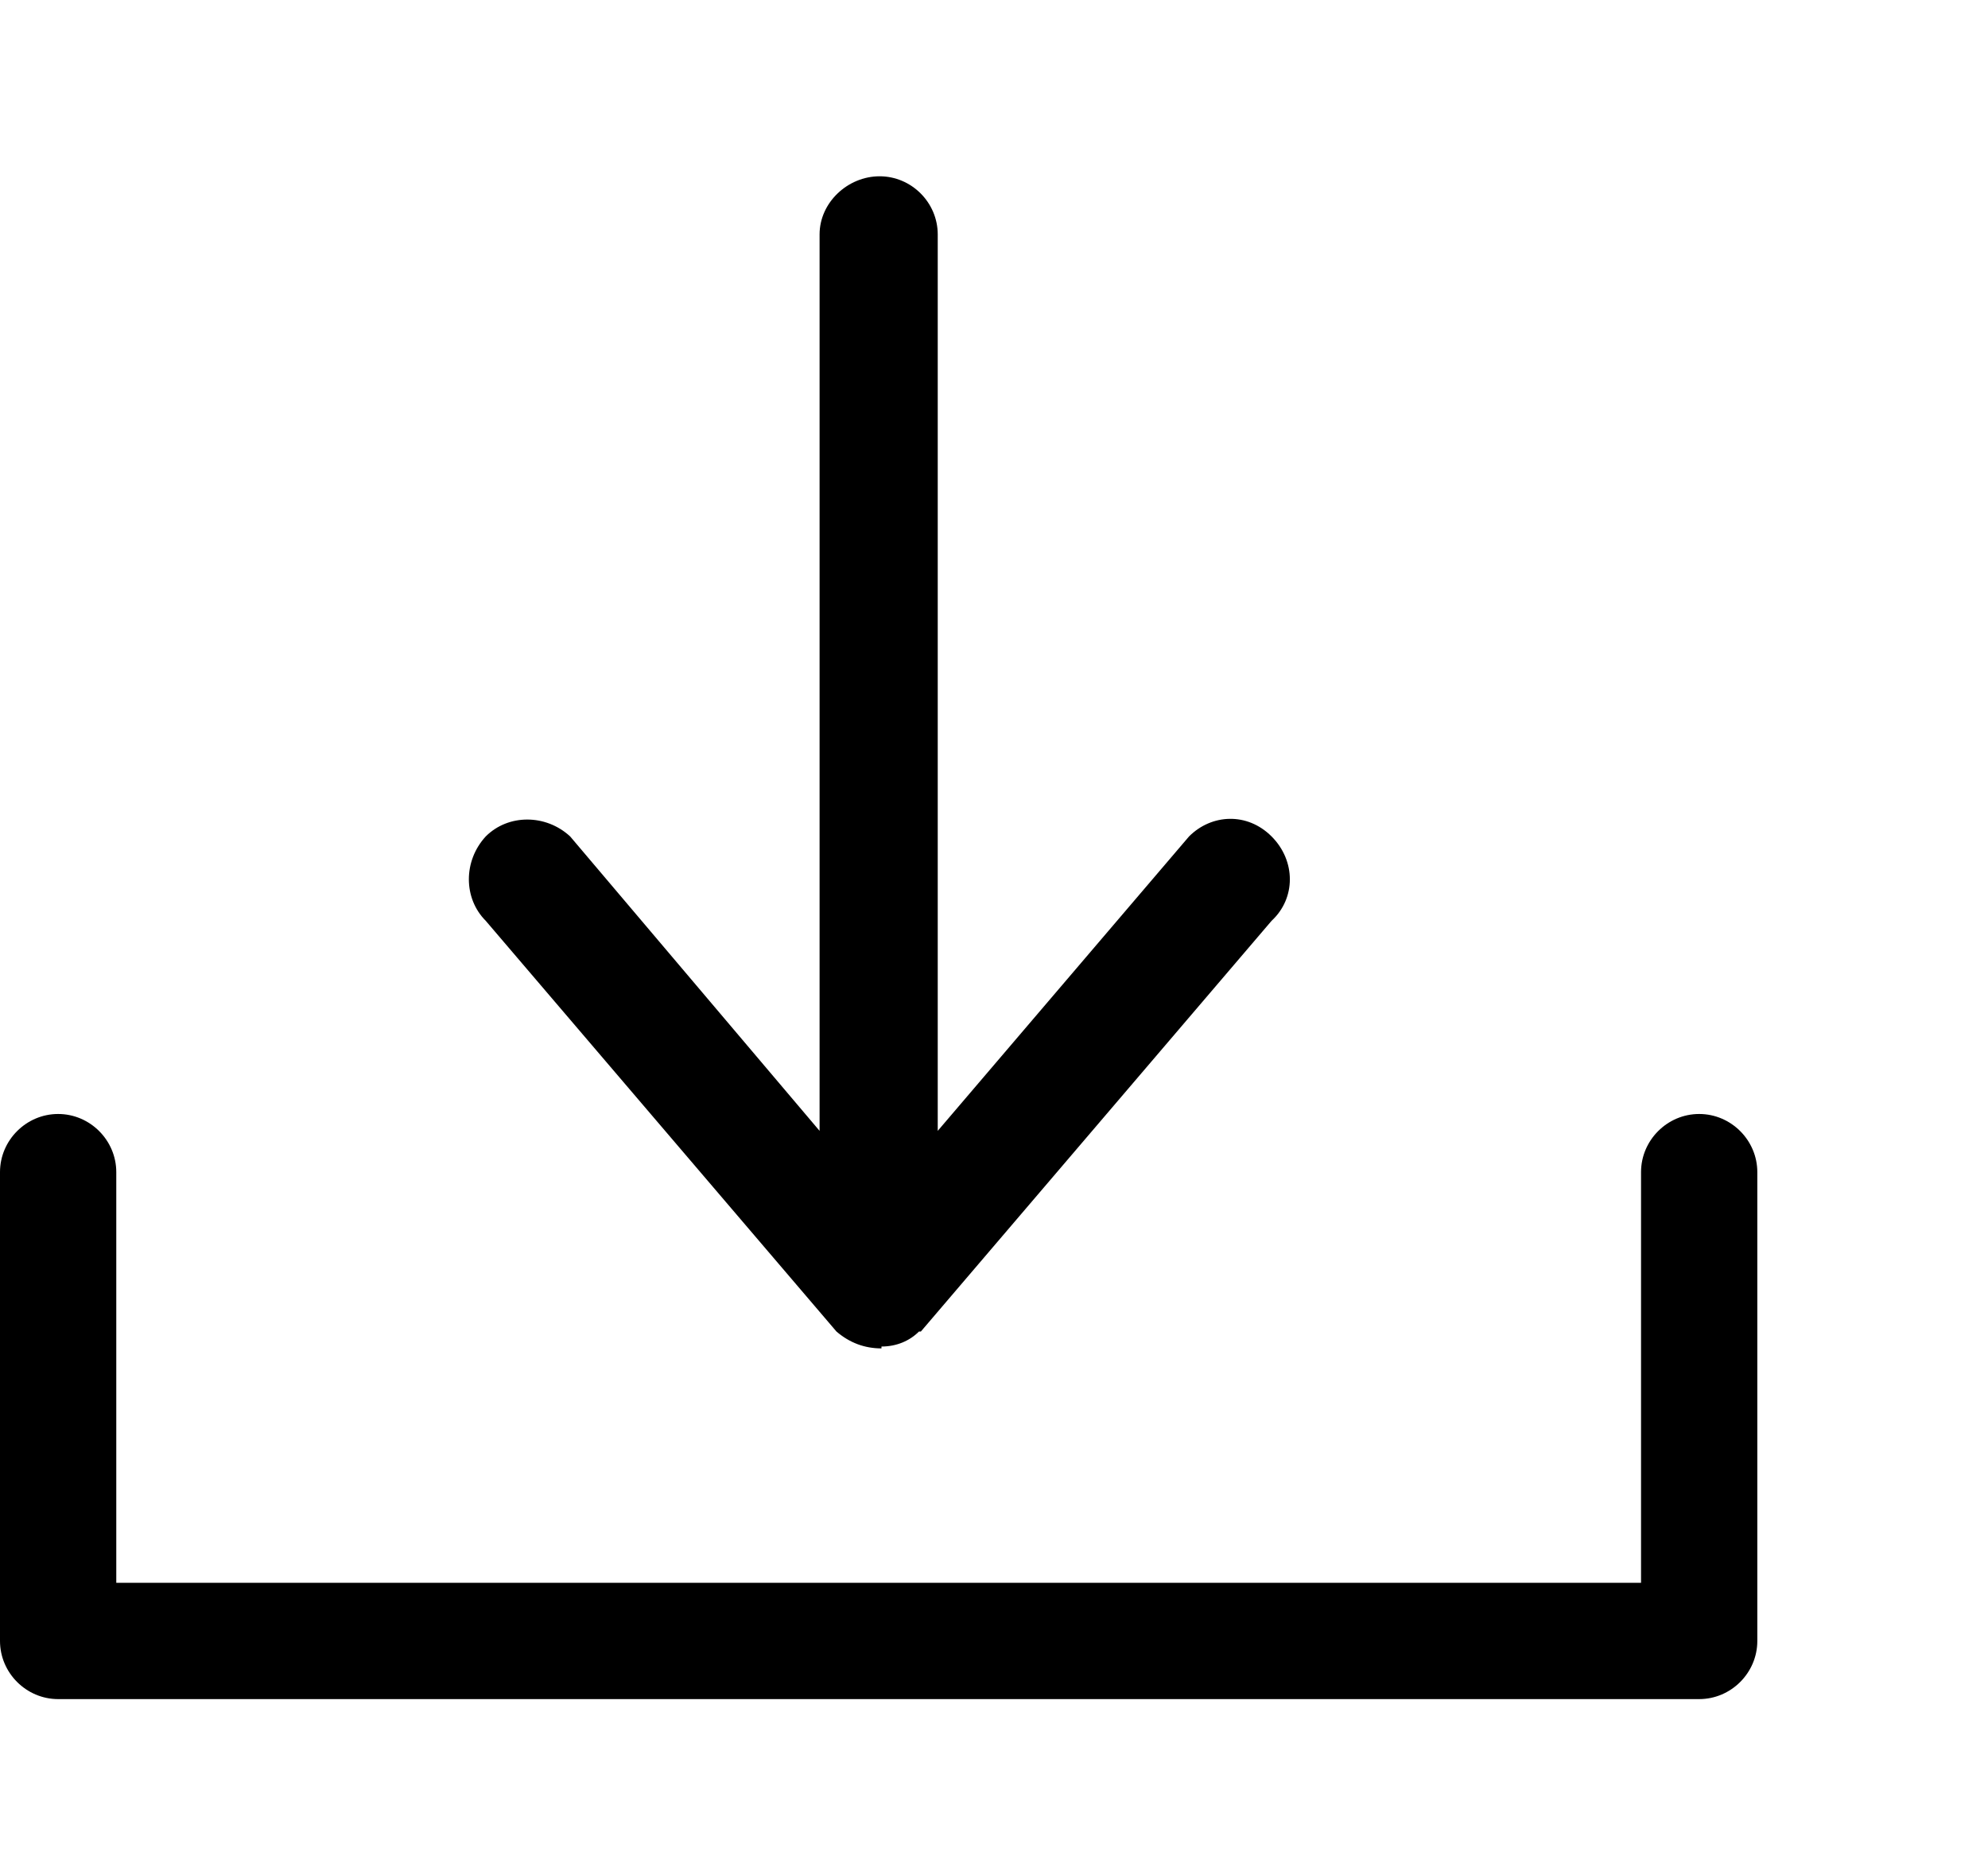 <?xml version="1.0" encoding="utf-8"?>
<!-- Generated by IcoMoon.io -->
<!DOCTYPE svg PUBLIC "-//W3C//DTD SVG 1.1//EN" "http://www.w3.org/Graphics/SVG/1.1/DTD/svg11.dtd">
<svg version="1.1" xmlns="http://www.w3.org/2000/svg" xmlns:xlink="http://www.w3.org/1999/xlink" width="106" height="100" viewBox="0 0 106 100">
<path d="M44.6 71c0.7 0.6 1.5 0.9 2.4 0.9 0-0.1 0-0.1 0-0.1 0.8 0 1.5-0.3 2-0.8 0 0 0.1 0 0.1 0l18.7-21.9c1.3-1.2 1.3-3.2 0-4.5s-3.2-1.2-4.4 0l-13.4 15.7v-47.8c0-1.7-1.4-3.1-3.1-3.1s-3.2 1.4-3.2 3.1v47.8l-13.3-15.7c-1.3-1.2-3.3-1.2-4.5 0-1.2 1.3-1.2 3.3 0 4.5l18.7 21.9zM90.6 59.4c-1.7 0-3.1 1.4-3.1 3.1v21.9h-81.3v-21.9c0-1.7-1.4-3.1-3.1-3.1s-3.1 1.4-3.1 3.1v25c0 1.7 1.4 3.1 3.1 3.1h87.5c1.7 0 3.1-1.4 3.1-3.1v-25c0-1.7-1.4-3.1-3.1-3.1z"></path>
</svg>
